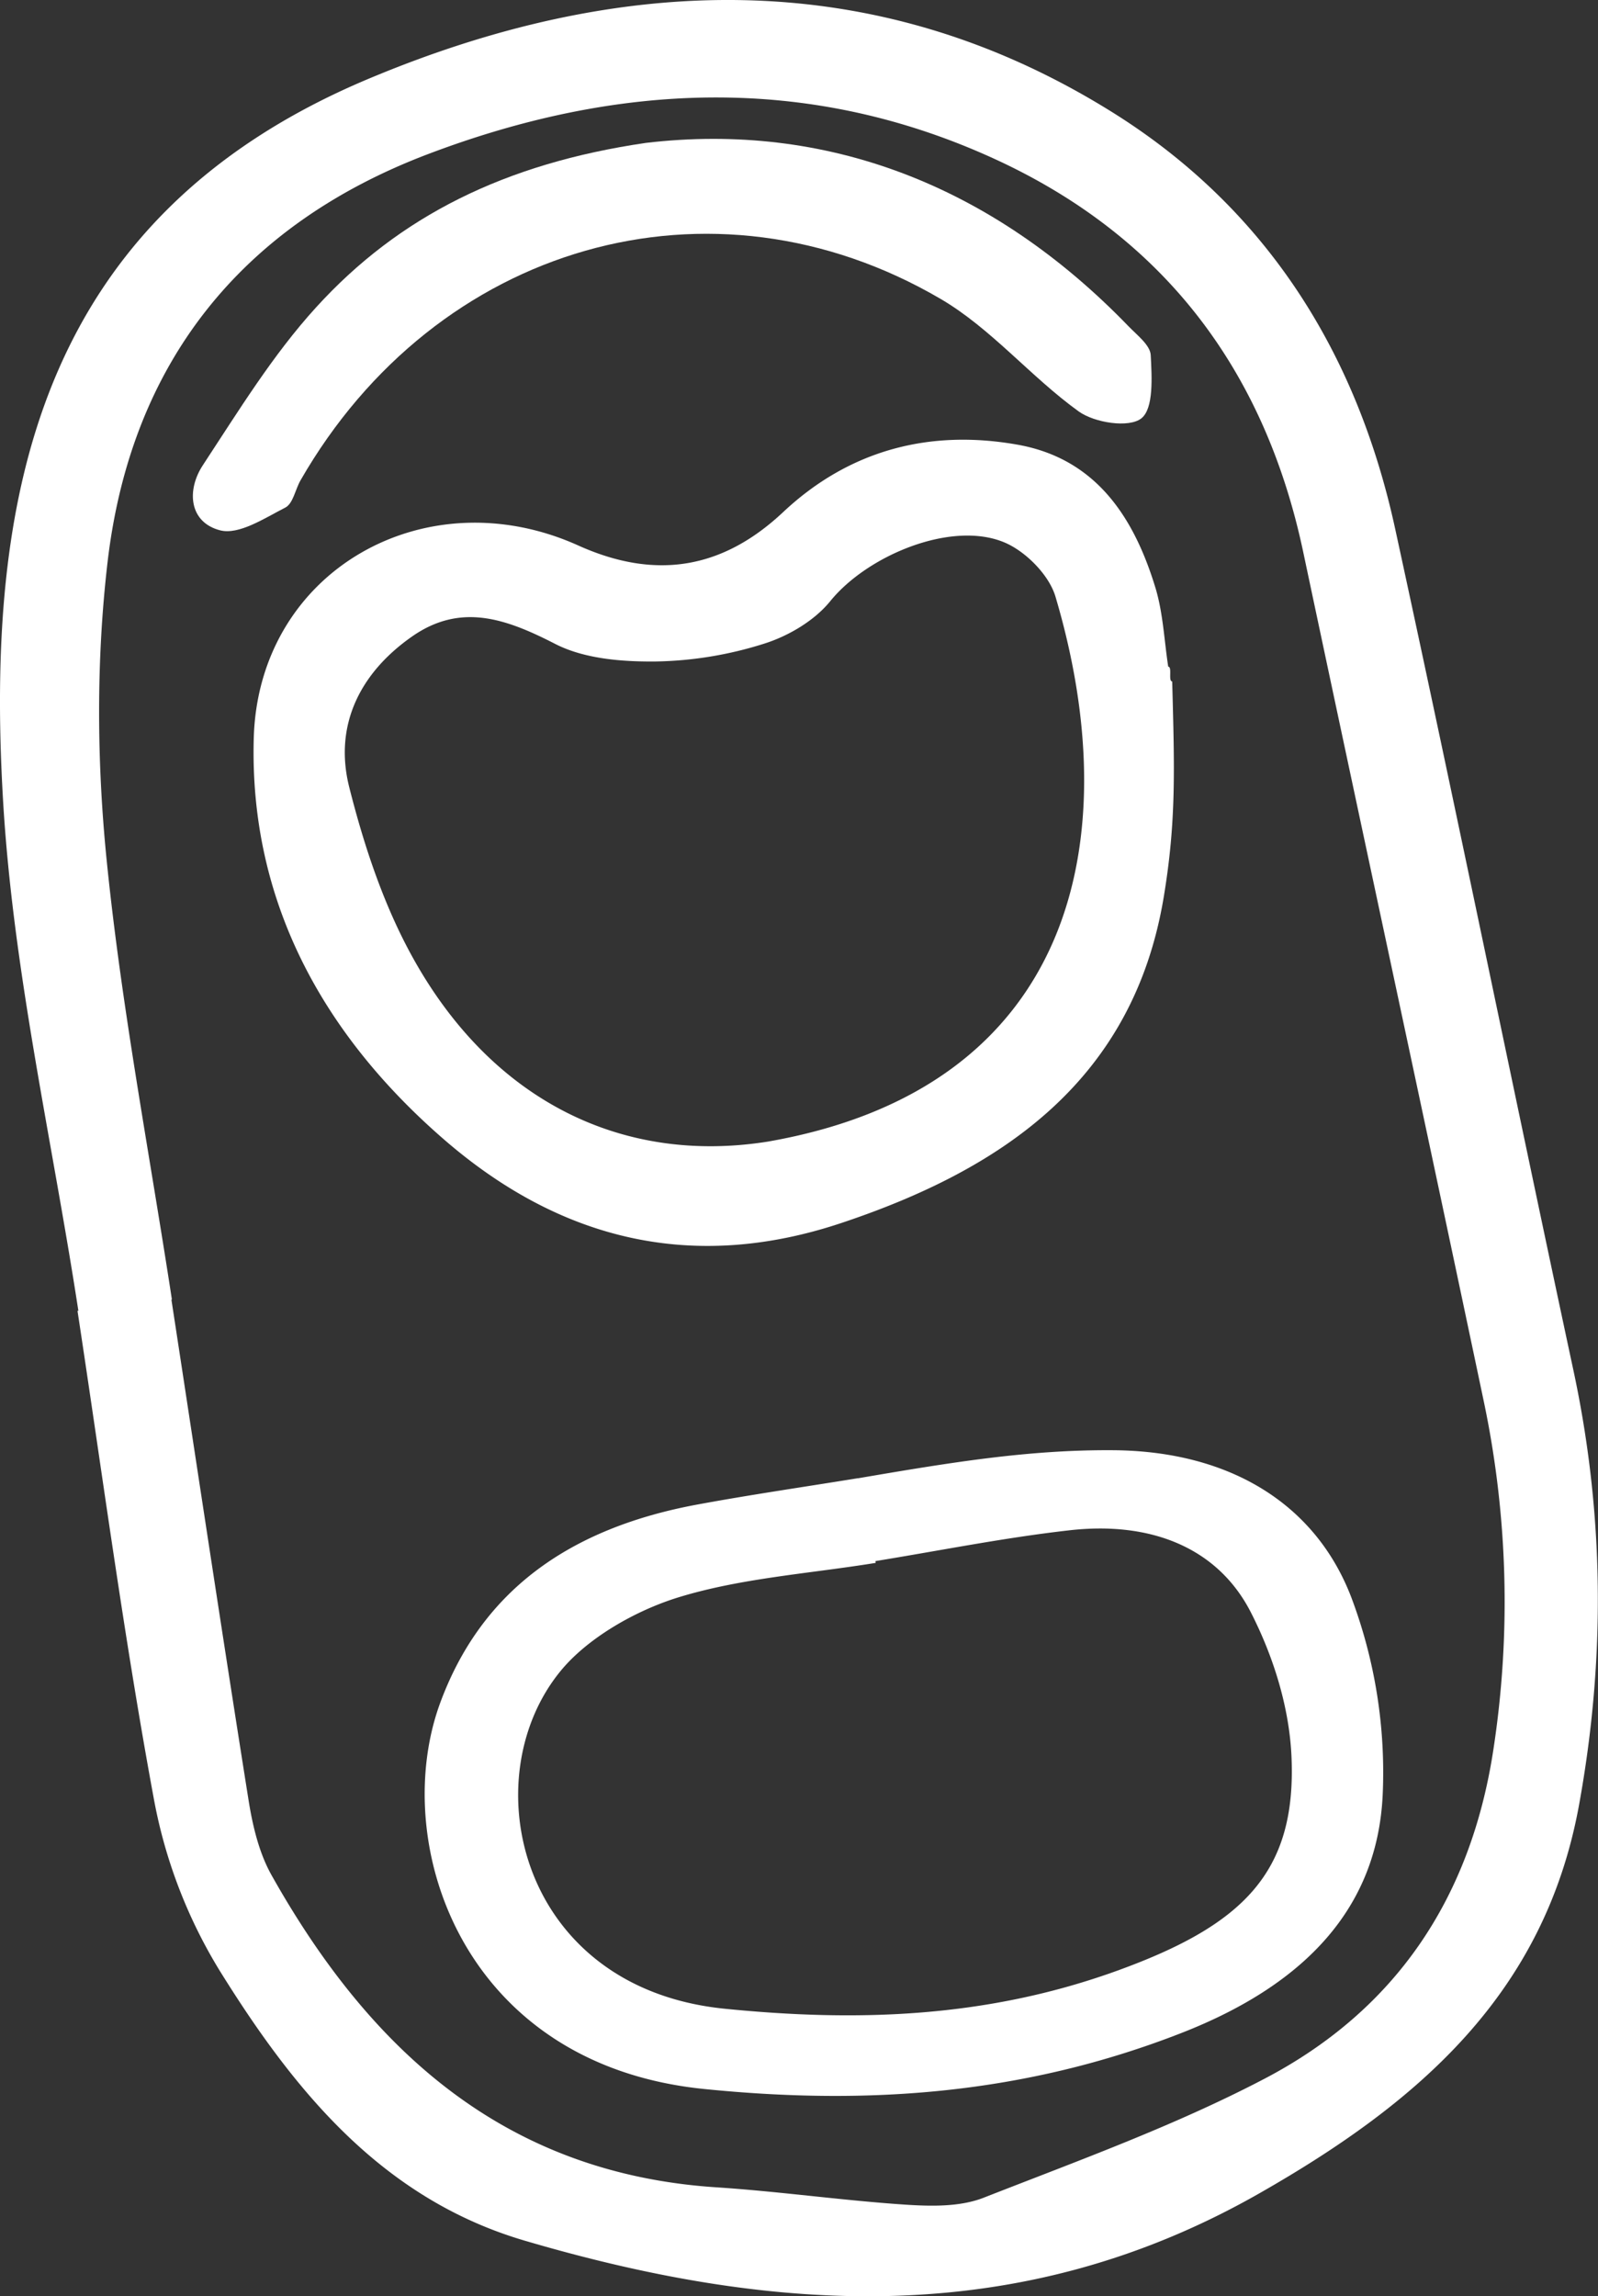 <svg xmlns="http://www.w3.org/2000/svg" viewBox="0 0 645.62 927.49"><rect x="0" y="0" width="645.62" height="927.49" fill="#333333" stroke="none"/><defs><style>.cls-1{fill:#fff;}</style></defs><title>43LjwQ.tifanilla</title><g id="Capa_2" data-name="Capa 2"><g id="anilla"><g id="_43LjwQ.tif" data-name="43LjwQ.tif"><path class="cls-1" d="M31.66,529.43C21.11,460.59,5.22,392.06,1.21,322.84-5.71,203.32,13.61,88.7,148.63,31.94,249.05-10.27,352.25-15.33,449.44,45.36c62.2,38.84,98.77,97.12,114.21,168.14,24.61,113.14,47.74,226.61,72,339.81,12.56,58.5,13,116.84,2.33,175.62C624.07,805.38,573,849.28,509,885.79c-96.76,55.24-195.73,49-297,19.23-57.87-17-93.3-60.87-123.21-109a202.86,202.86,0,0,1-26.48-68.62c-12.17-65.64-20.94-131.91-31-197.93Zm37.79-4.54-.2,0c10.33,67.43,20.47,134.89,31.18,202.26,1.65,10.34,4.22,21.23,9.27,30.23,39.69,70.63,94.18,120.52,179.82,126.1,25.49,1.66,50.86,5.31,76.35,7,10.45.68,22,.91,31.48-2.78,38.28-15,77.22-29.08,113.52-48.08,52.9-27.69,83.29-72.76,92.46-132.8A393.65,393.65,0,0,0,599.26,565c-24-114-48.55-227.86-72.69-341.82C511,149.42,470.07,95.31,401.27,63.94c-75.5-34.41-152.22-30.51-228.14-1.77S52.77,147,43.44,227.2c-4.62,39.73-4.34,80.77-.31,120.61C49.13,407.12,60.42,465.89,69.45,524.89Z"/><path class="cls-1" d="M473.59,275.25c.94,35.43,1.65,56.51-3.41,87C457.94,436.05,405.48,472.13,339.86,494c-60,20-113.56,7-160.65-33.91-49.09-42.64-78.48-96.48-76.69-161.86,1.85-67.62,69.26-105.78,131.1-77.91,31.45,14.17,58.45,9.38,82.8-13.49,26.75-25.11,59.23-33.52,94.68-27.22,31.8,5.65,47.18,29.5,55.82,58.15,3,10.1,3.45,21,5.06,31.51C473.69,269.33,471.89,275.2,473.59,275.25ZM310.23,461.1c124-21.66,145.35-122,116.19-220.14-2.6-8.76-12.08-18.31-20.69-21.9-21.35-8.91-55.28,5.25-70.28,23.74-6.4,7.89-16.88,14.08-26.72,17.18a152.93,152.93,0,0,1-44,7.2c-13.56.12-28.7-1.09-40.39-7.08-19.66-10.08-38-16.81-57.74-3.1-21.1,14.68-31.78,35.9-25.52,60.89,6,23.81,14,47.93,25.9,69.27C199,444.65,251.48,470.44,310.23,461.1Z"/><path class="cls-1" d="M346.59,597.1c37.29-6.37,68.8-11.59,103.05-11.35,47.5.32,82,21.94,96.35,59.54a200.33,200.33,0,0,1,12.64,79.65c-2.1,45.22-30.8,76.46-81.21,96.16C414,845.88,351,850.5,284.28,843.74c-98.1-10-127.09-99.92-106.41-156,16.56-44.86,51.65-70.32,103.61-80,21.61-4,43.4-7.15,65.11-10.68Zm7.08,33.44.12.72c-26.61,4.33-54.14,6.1-79.5,13.86-17.64,5.4-36.68,16.44-47.51,29.45-36.07,43.35-17.2,128.42,66,136.77,53.87,5.4,105.92,3.68,158.5-15.33,50.79-18.37,72.48-39.53,70.52-86.16-.83-20-7.21-40.59-16.47-58.68-13.24-25.84-40.14-37-73.87-33C405.41,621.15,379.59,626.33,353.67,630.54Z"/><path class="cls-1" d="M261,57.71c72.42-8.53,139.54,16.69,195,74.14,3.44,3.55,8.7,7.56,8.91,11.57.46,8.8,1.25,21.56-3.77,25.55s-19,1.78-25.34-2.8c-19.43-14-35.32-33.46-55.73-45.41C287.38,66.47,176.2,98.67,121.42,194c-2.12,3.69-3,9.37-6.13,11-8.39,4.3-18.75,11.15-26.34,9.21-12.58-3.23-13.63-16.22-7-26.3,14.36-21.84,28.2-44.49,45.69-63.69C161.24,87.26,204.14,66,261,57.71Z"/></g></g></g></svg>